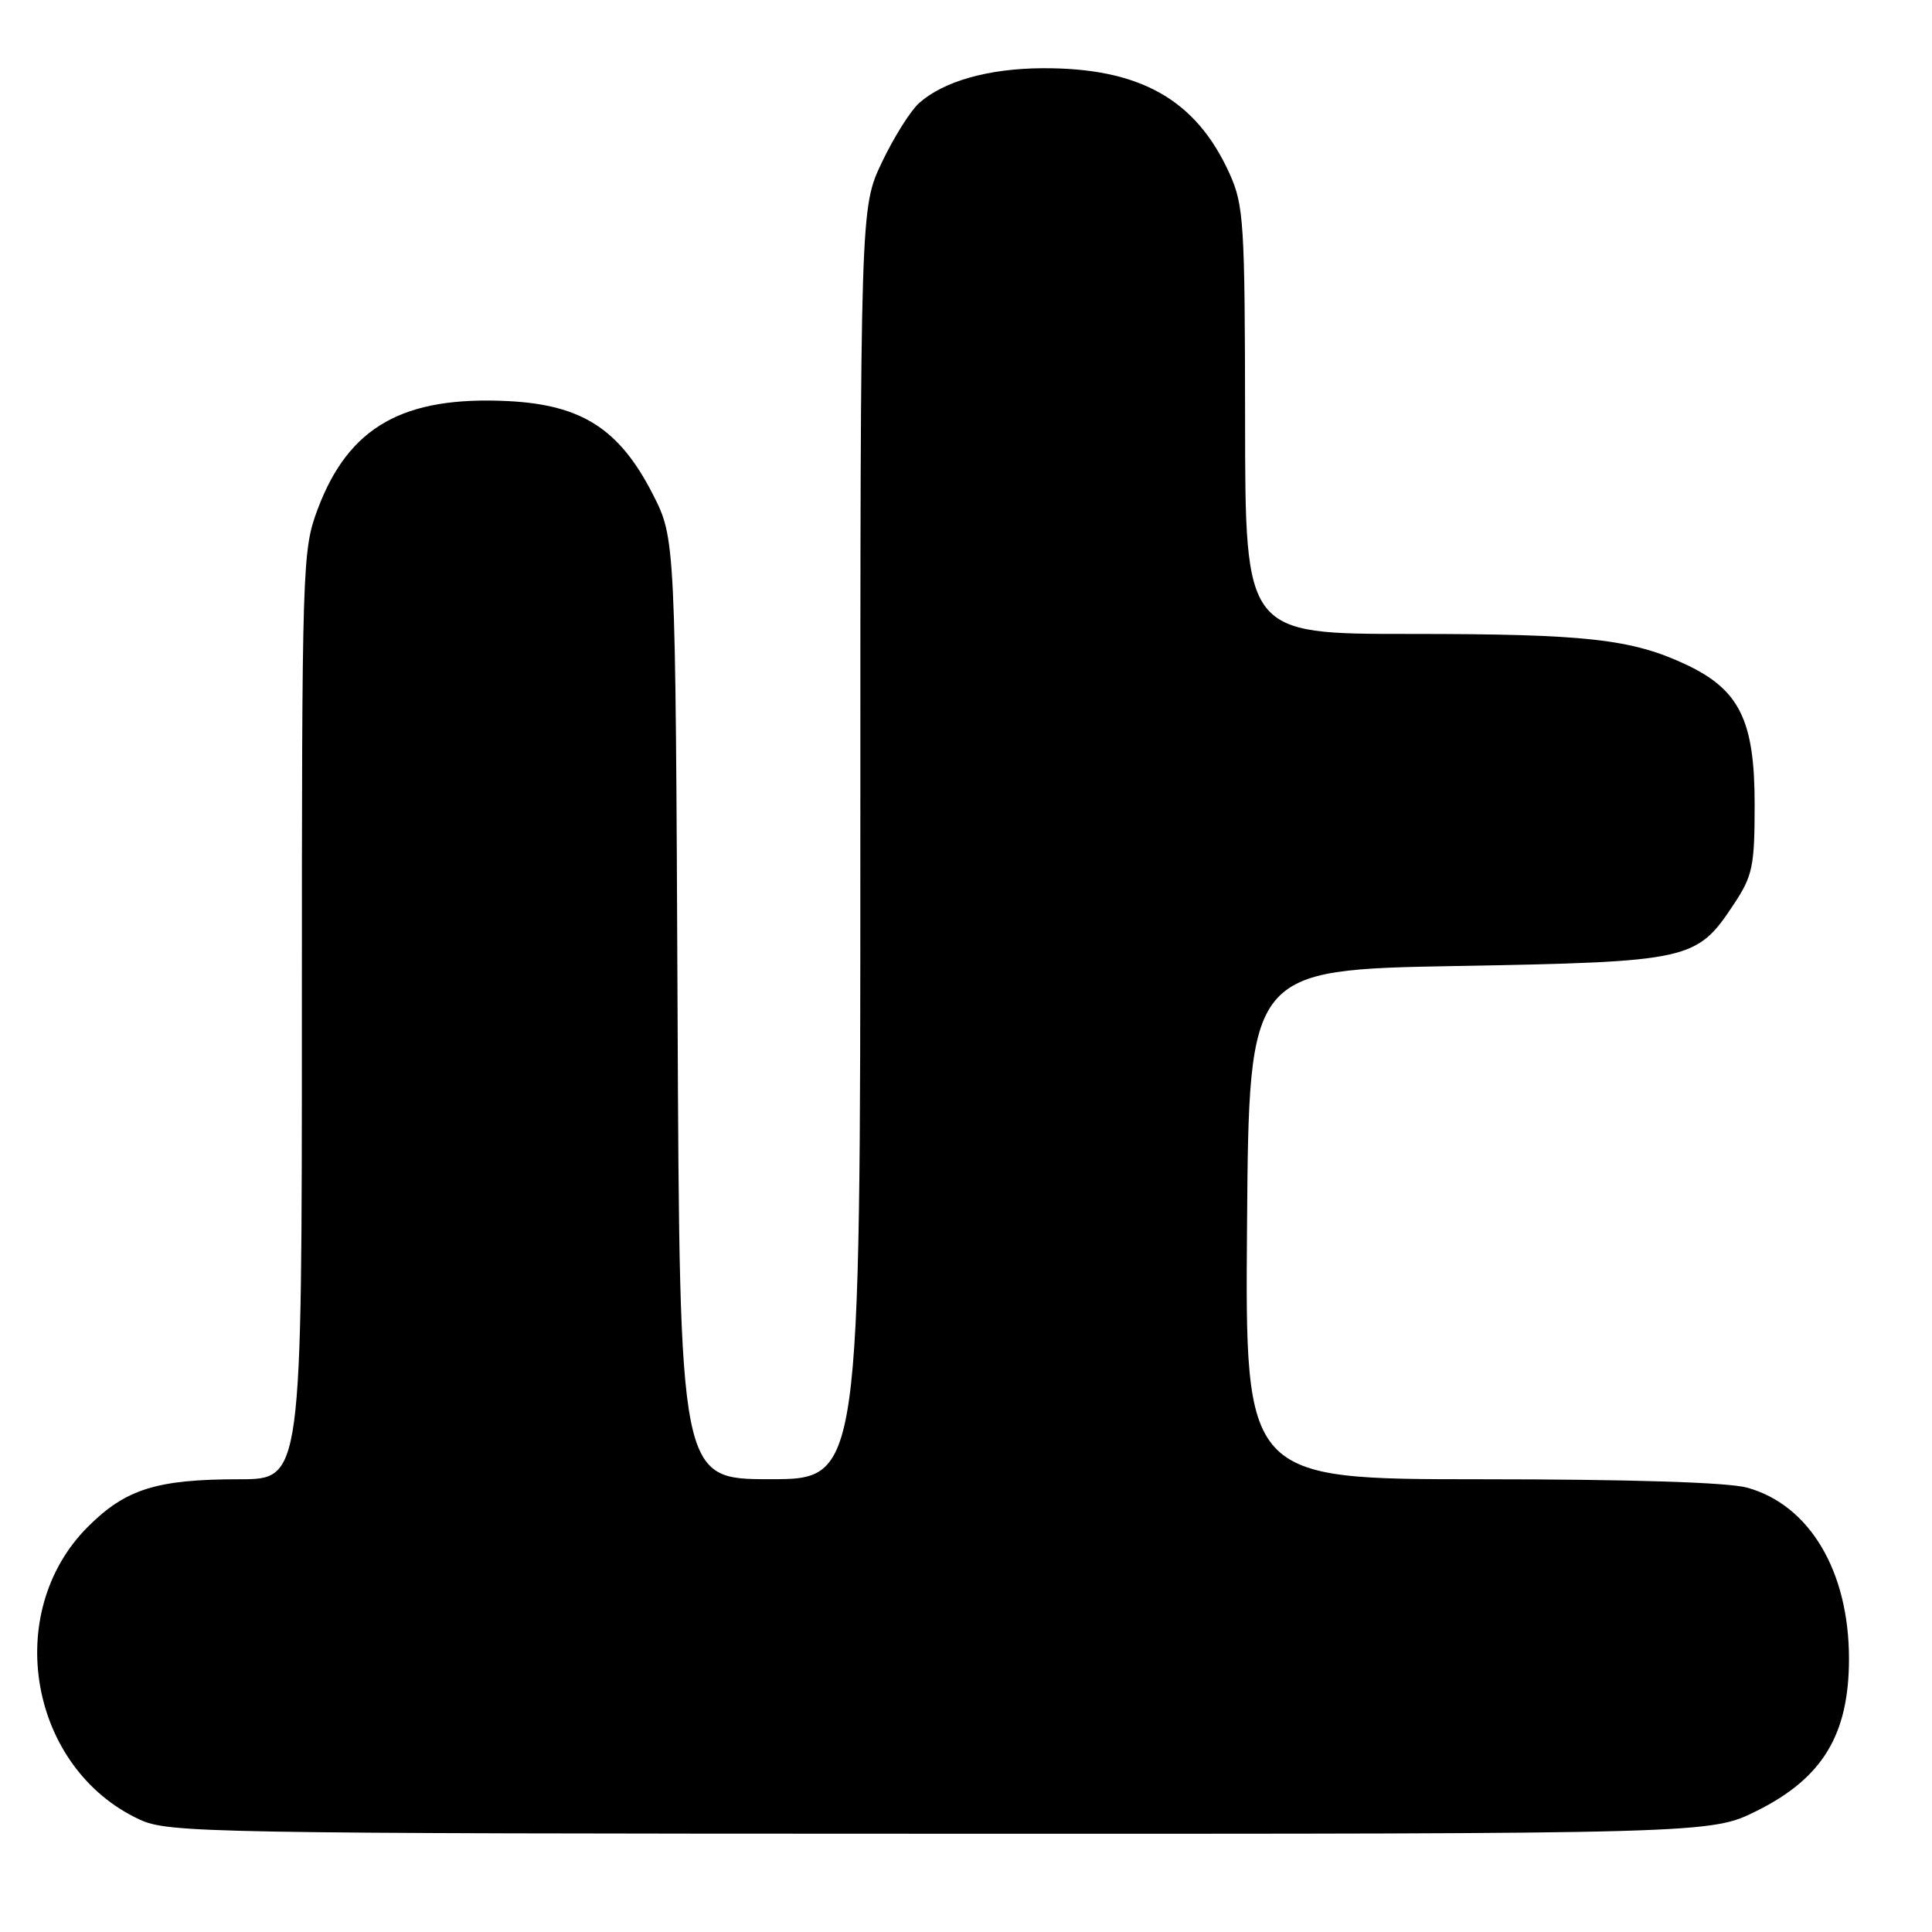 <?xml version="1.0" encoding="UTF-8" standalone="no"?>
<!DOCTYPE svg PUBLIC "-//W3C//DTD SVG 1.1//EN" "http://www.w3.org/Graphics/SVG/1.1/DTD/svg11.dtd" >
<svg xmlns="http://www.w3.org/2000/svg" xmlns:xlink="http://www.w3.org/1999/xlink" version="1.1" viewBox="0 0 256 256">
 <g >
 <path fill="currentColor"
d=" M 232.82 239.93 C 241.52 235.59 245.00 229.83 245.00 219.79 C 245.00 208.18 239.77 199.40 231.50 197.12 C 228.98 196.42 215.96 196.01 196.24 196.01 C 164.97 196.00 164.97 196.00 165.24 162.25 C 165.50 128.50 165.50 128.50 193.00 128.00 C 224.05 127.44 224.81 127.26 229.75 119.80 C 232.24 116.04 232.50 114.79 232.50 106.57 C 232.50 95.47 230.50 91.40 223.41 88.06 C 216.19 84.67 210.18 84.00 186.86 84.00 C 165.00 84.00 165.00 84.00 164.98 55.75 C 164.96 29.51 164.81 27.18 162.92 23.00 C 158.47 13.15 151.00 8.96 138.07 9.04 C 130.93 9.09 125.05 10.76 121.79 13.65 C 120.65 14.67 118.43 18.20 116.86 21.50 C 114.00 27.50 114.00 27.50 114.00 111.75 C 114.00 196.00 114.00 196.00 102.03 196.00 C 90.06 196.00 90.06 196.00 89.78 133.68 C 89.50 71.36 89.50 71.36 86.49 65.47 C 82.08 56.85 77.11 53.65 67.37 53.15 C 53.41 52.45 46.19 56.54 42.09 67.48 C 40.05 72.94 40.00 74.60 40.00 134.54 C 40.00 196.00 40.00 196.00 31.75 196.01 C 20.75 196.01 16.65 197.30 11.63 202.32 C 0.25 213.72 3.90 234.33 18.50 241.10 C 22.31 242.87 27.27 242.96 124.59 242.98 C 226.68 243.00 226.68 243.00 232.82 239.93 Z "/>
</g>
</svg>